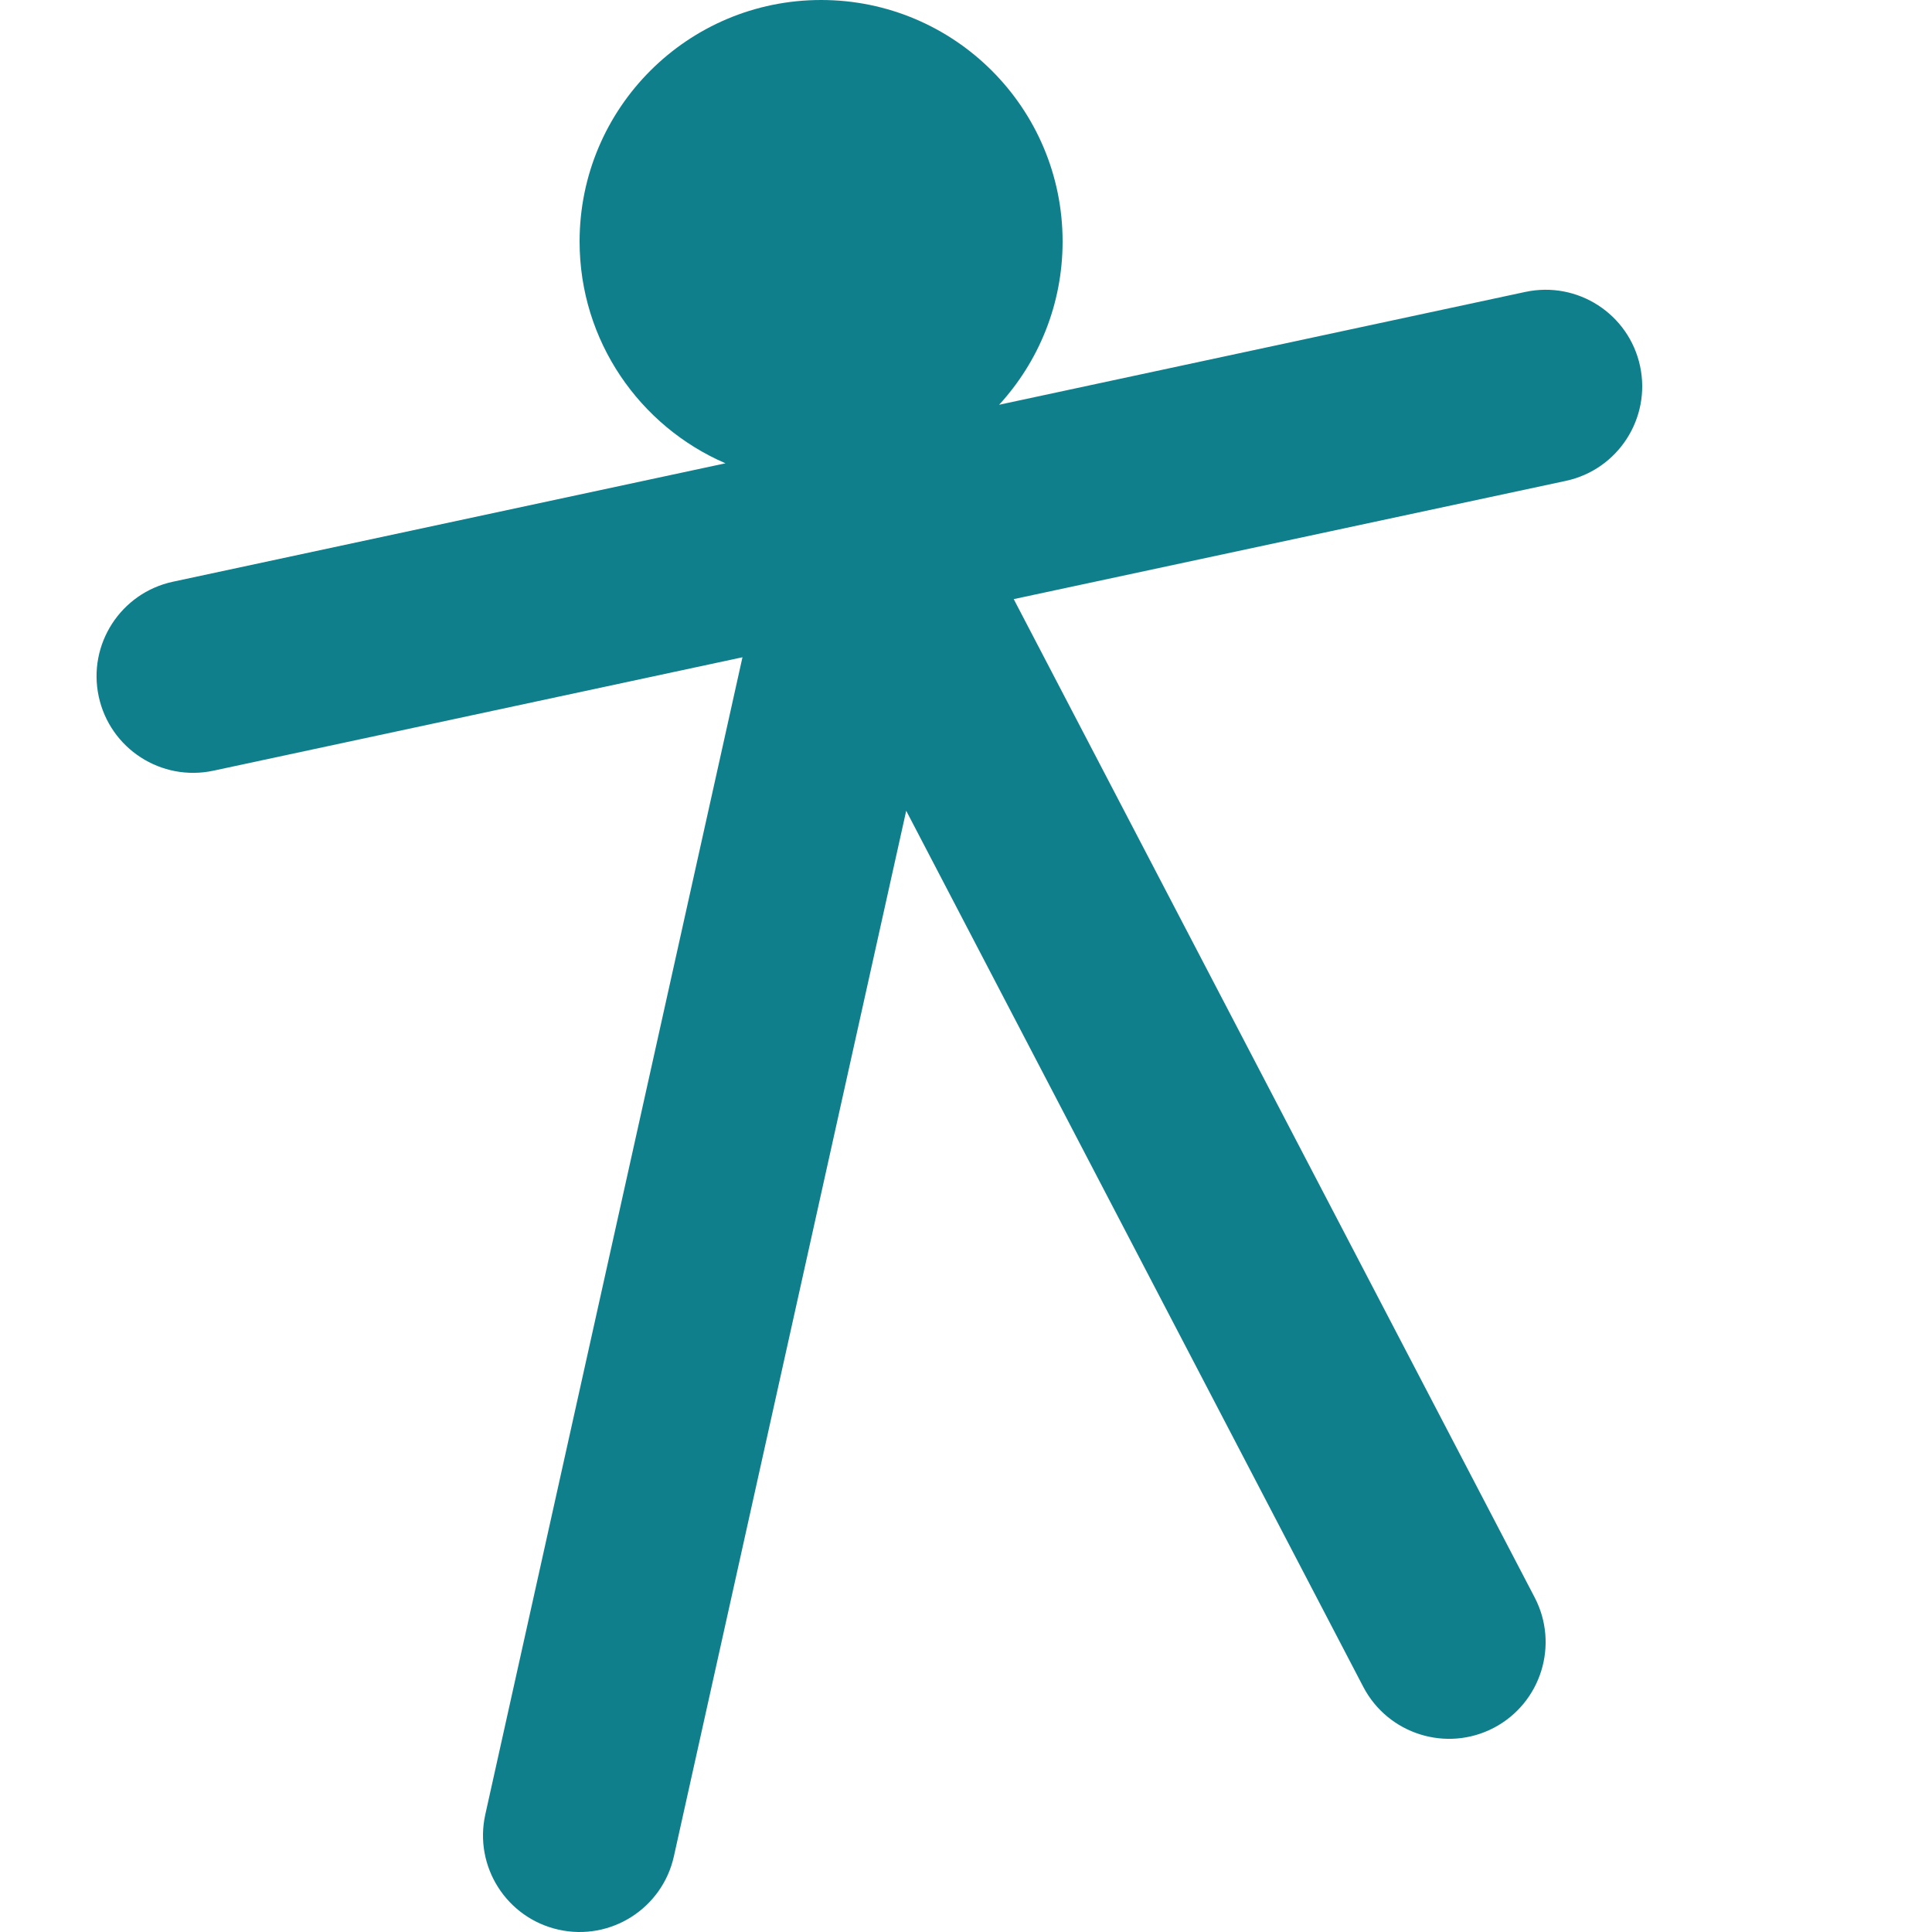 <svg width="20" height="20" viewBox="0 0 20 20" fill="none" xmlns="http://www.w3.org/2000/svg">
<g clip-path="url(#clip0_49437_3111)">
<path d="M16.209 4.978C16.75 4.862 17.093 4.33 16.978 3.79C16.862 3.25 16.331 2.906 15.79 3.022L10.343 4.19C10.751 3.745 11 3.151 11 2.5C11 1.119 9.881 0 8.5 0C7.119 0 6 1.119 6 2.5C6 3.529 6.622 4.413 7.51 4.796L1.79 6.022C1.25 6.138 0.906 6.67 1.022 7.21C1.138 7.75 1.669 8.094 2.21 7.978L7.686 6.804L5.024 18.783C4.904 19.322 5.244 19.856 5.783 19.976C6.322 20.096 6.856 19.756 6.976 19.217L9.381 8.393L14.113 17.463C14.369 17.952 14.973 18.142 15.463 17.887C15.952 17.631 16.142 17.027 15.887 16.537L10.494 6.202L16.209 4.978Z" fill="#107F8C"/>
</g>
<defs>
<clipPath id="clip0_49437_3111">
<rect width="20" height="20" fill="white" transform="matrix(-1 0 0 -1 20 20)"/>
</clipPath>
</defs>
</svg>
